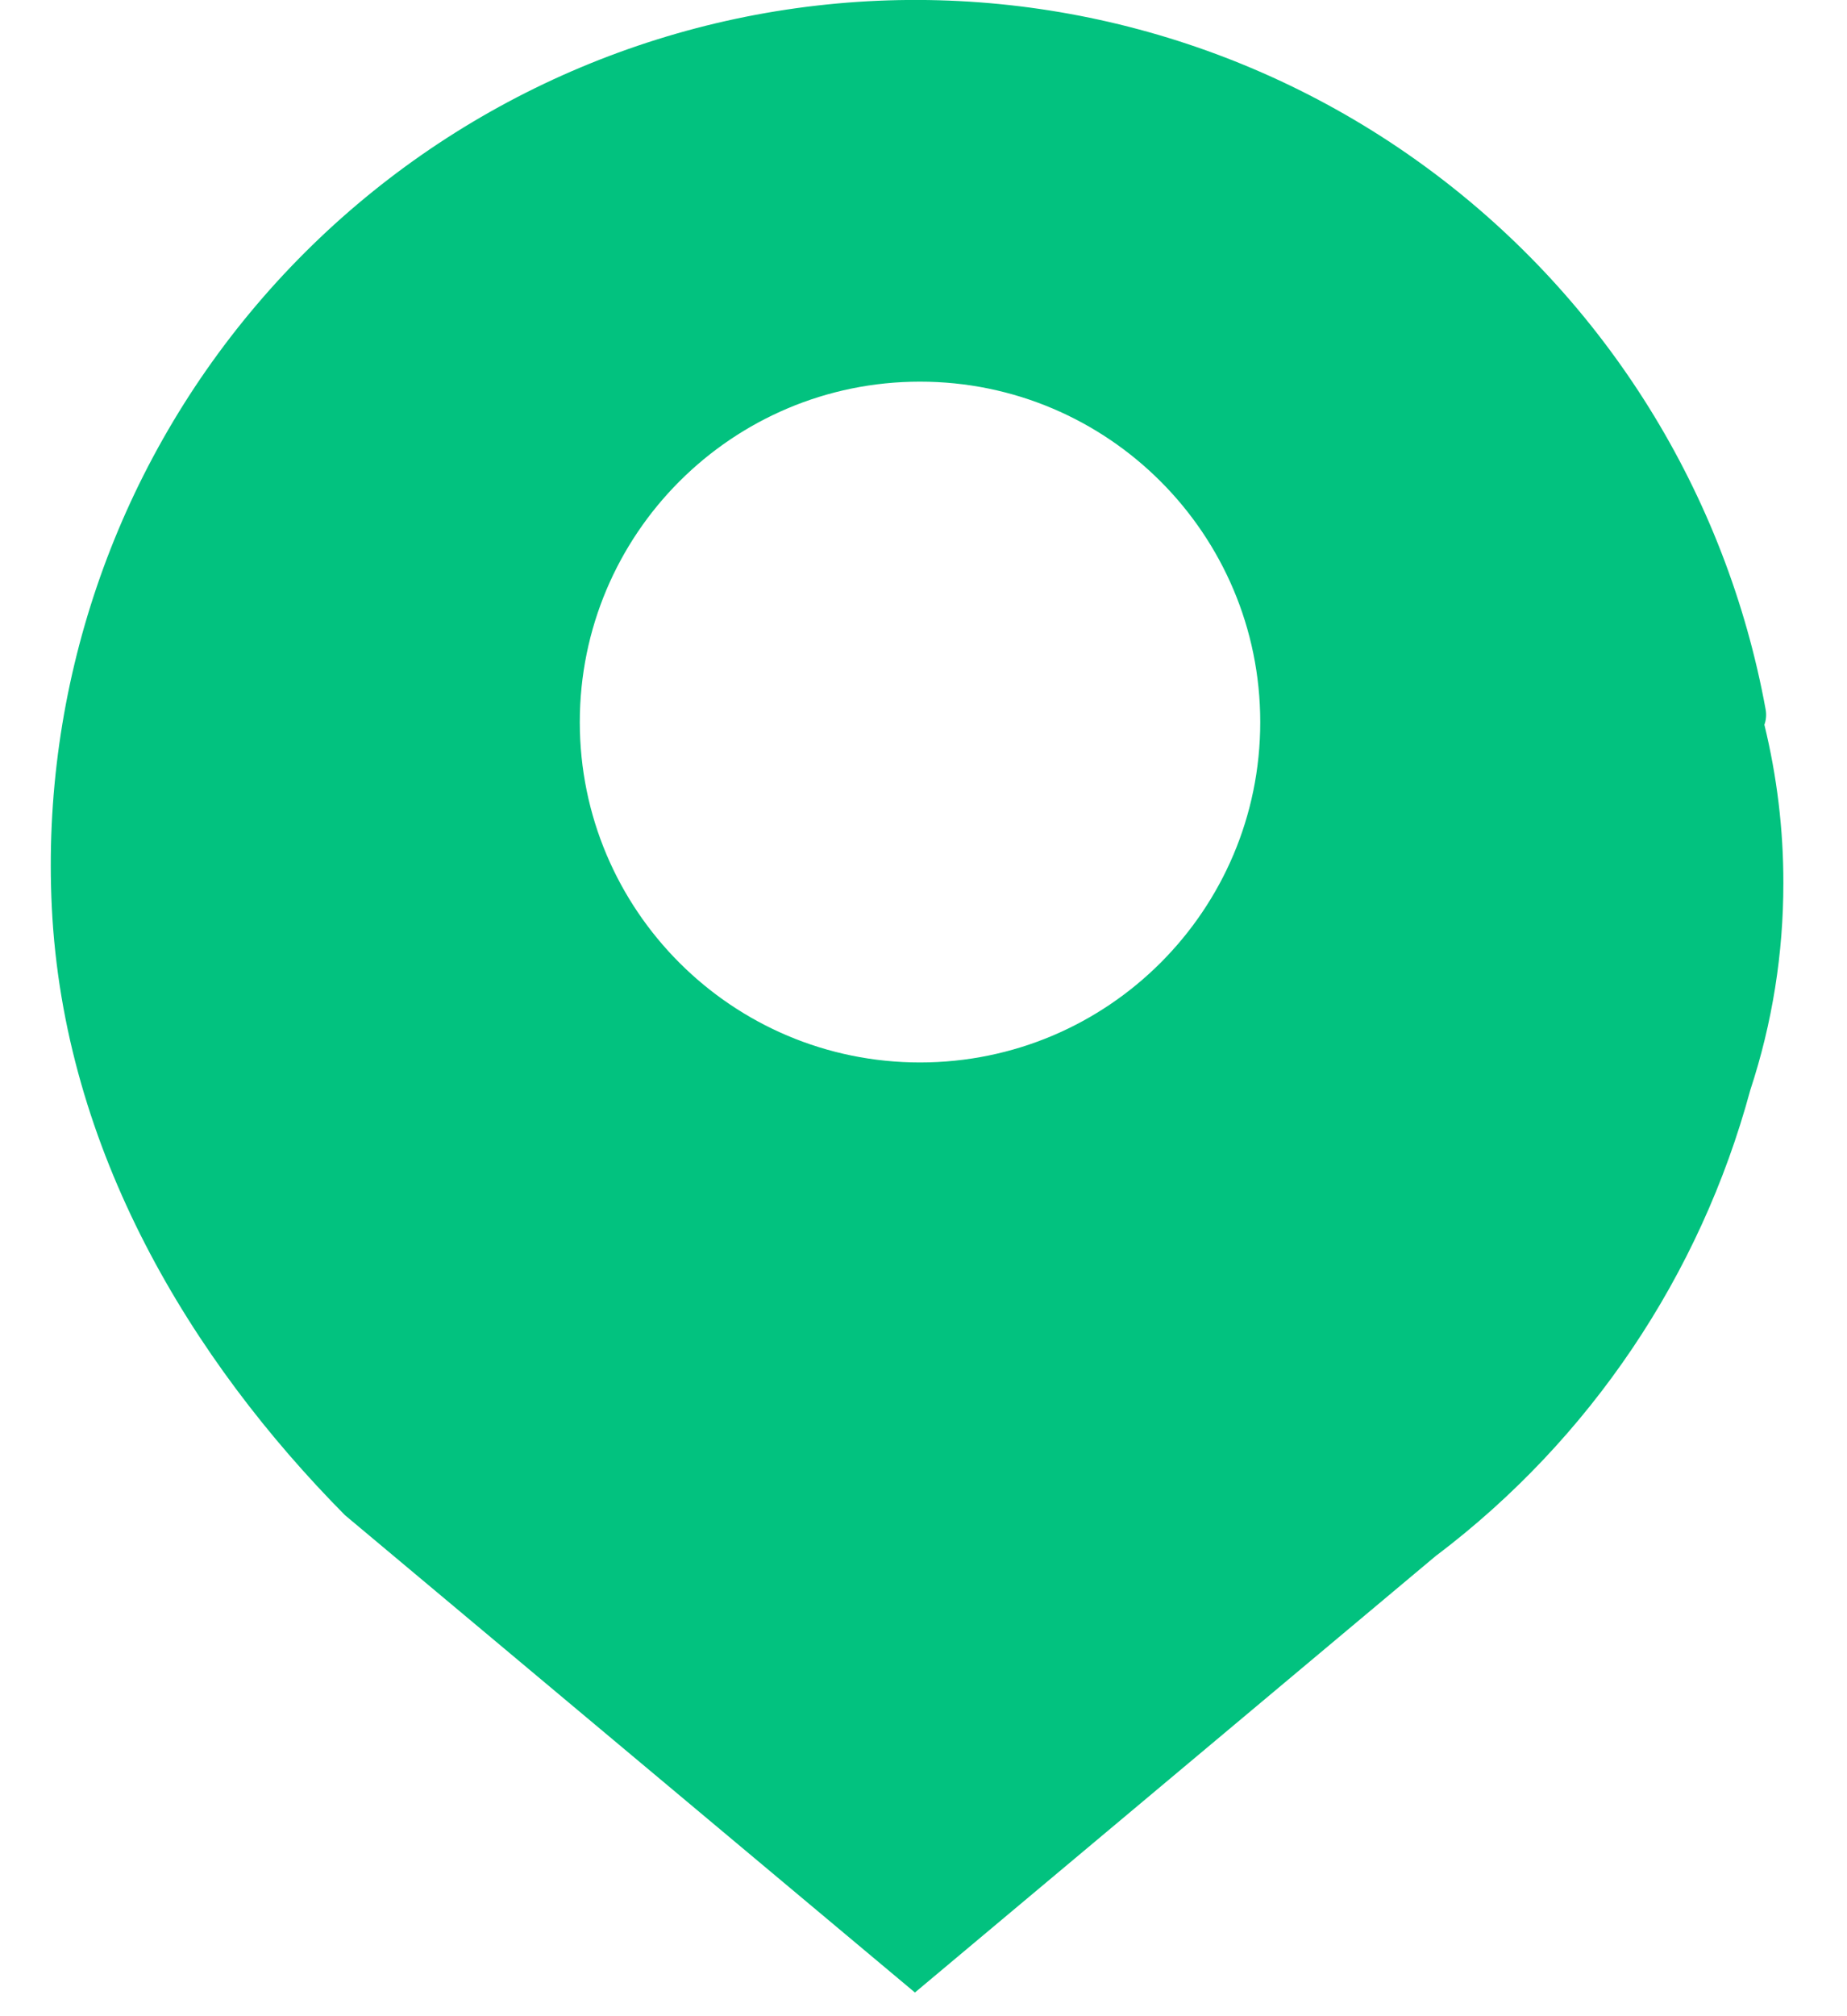 <svg width="22" height="24" viewBox="0 0 22 24" fill="none" xmlns="http://www.w3.org/2000/svg">
<path d="M9.725 0.067C12.32 -0.232 14.933 0.468 17.032 2.024C19.132 3.58 20.562 5.876 21.031 8.446C21.042 8.506 21.037 8.569 21.016 8.627C21.166 9.243 21.243 9.875 21.242 10.51C21.243 11.348 21.11 12.181 20.848 12.976C20.251 15.183 18.939 17.13 17.116 18.511H17.114L10.898 23.718L4.109 18.036C2.284 16.194 0.757 13.697 0.617 10.797C0.49 8.187 1.361 5.626 3.052 3.634C4.743 1.641 7.128 0.366 9.725 0.067ZM10.958 4.543C8.72 4.543 6.906 6.358 6.906 8.596C6.906 10.833 8.72 12.647 10.958 12.647C13.196 12.647 15.011 10.834 15.011 8.596C15.011 6.358 13.196 4.543 10.958 4.543Z" fill="#02C27F"/>
</svg>
